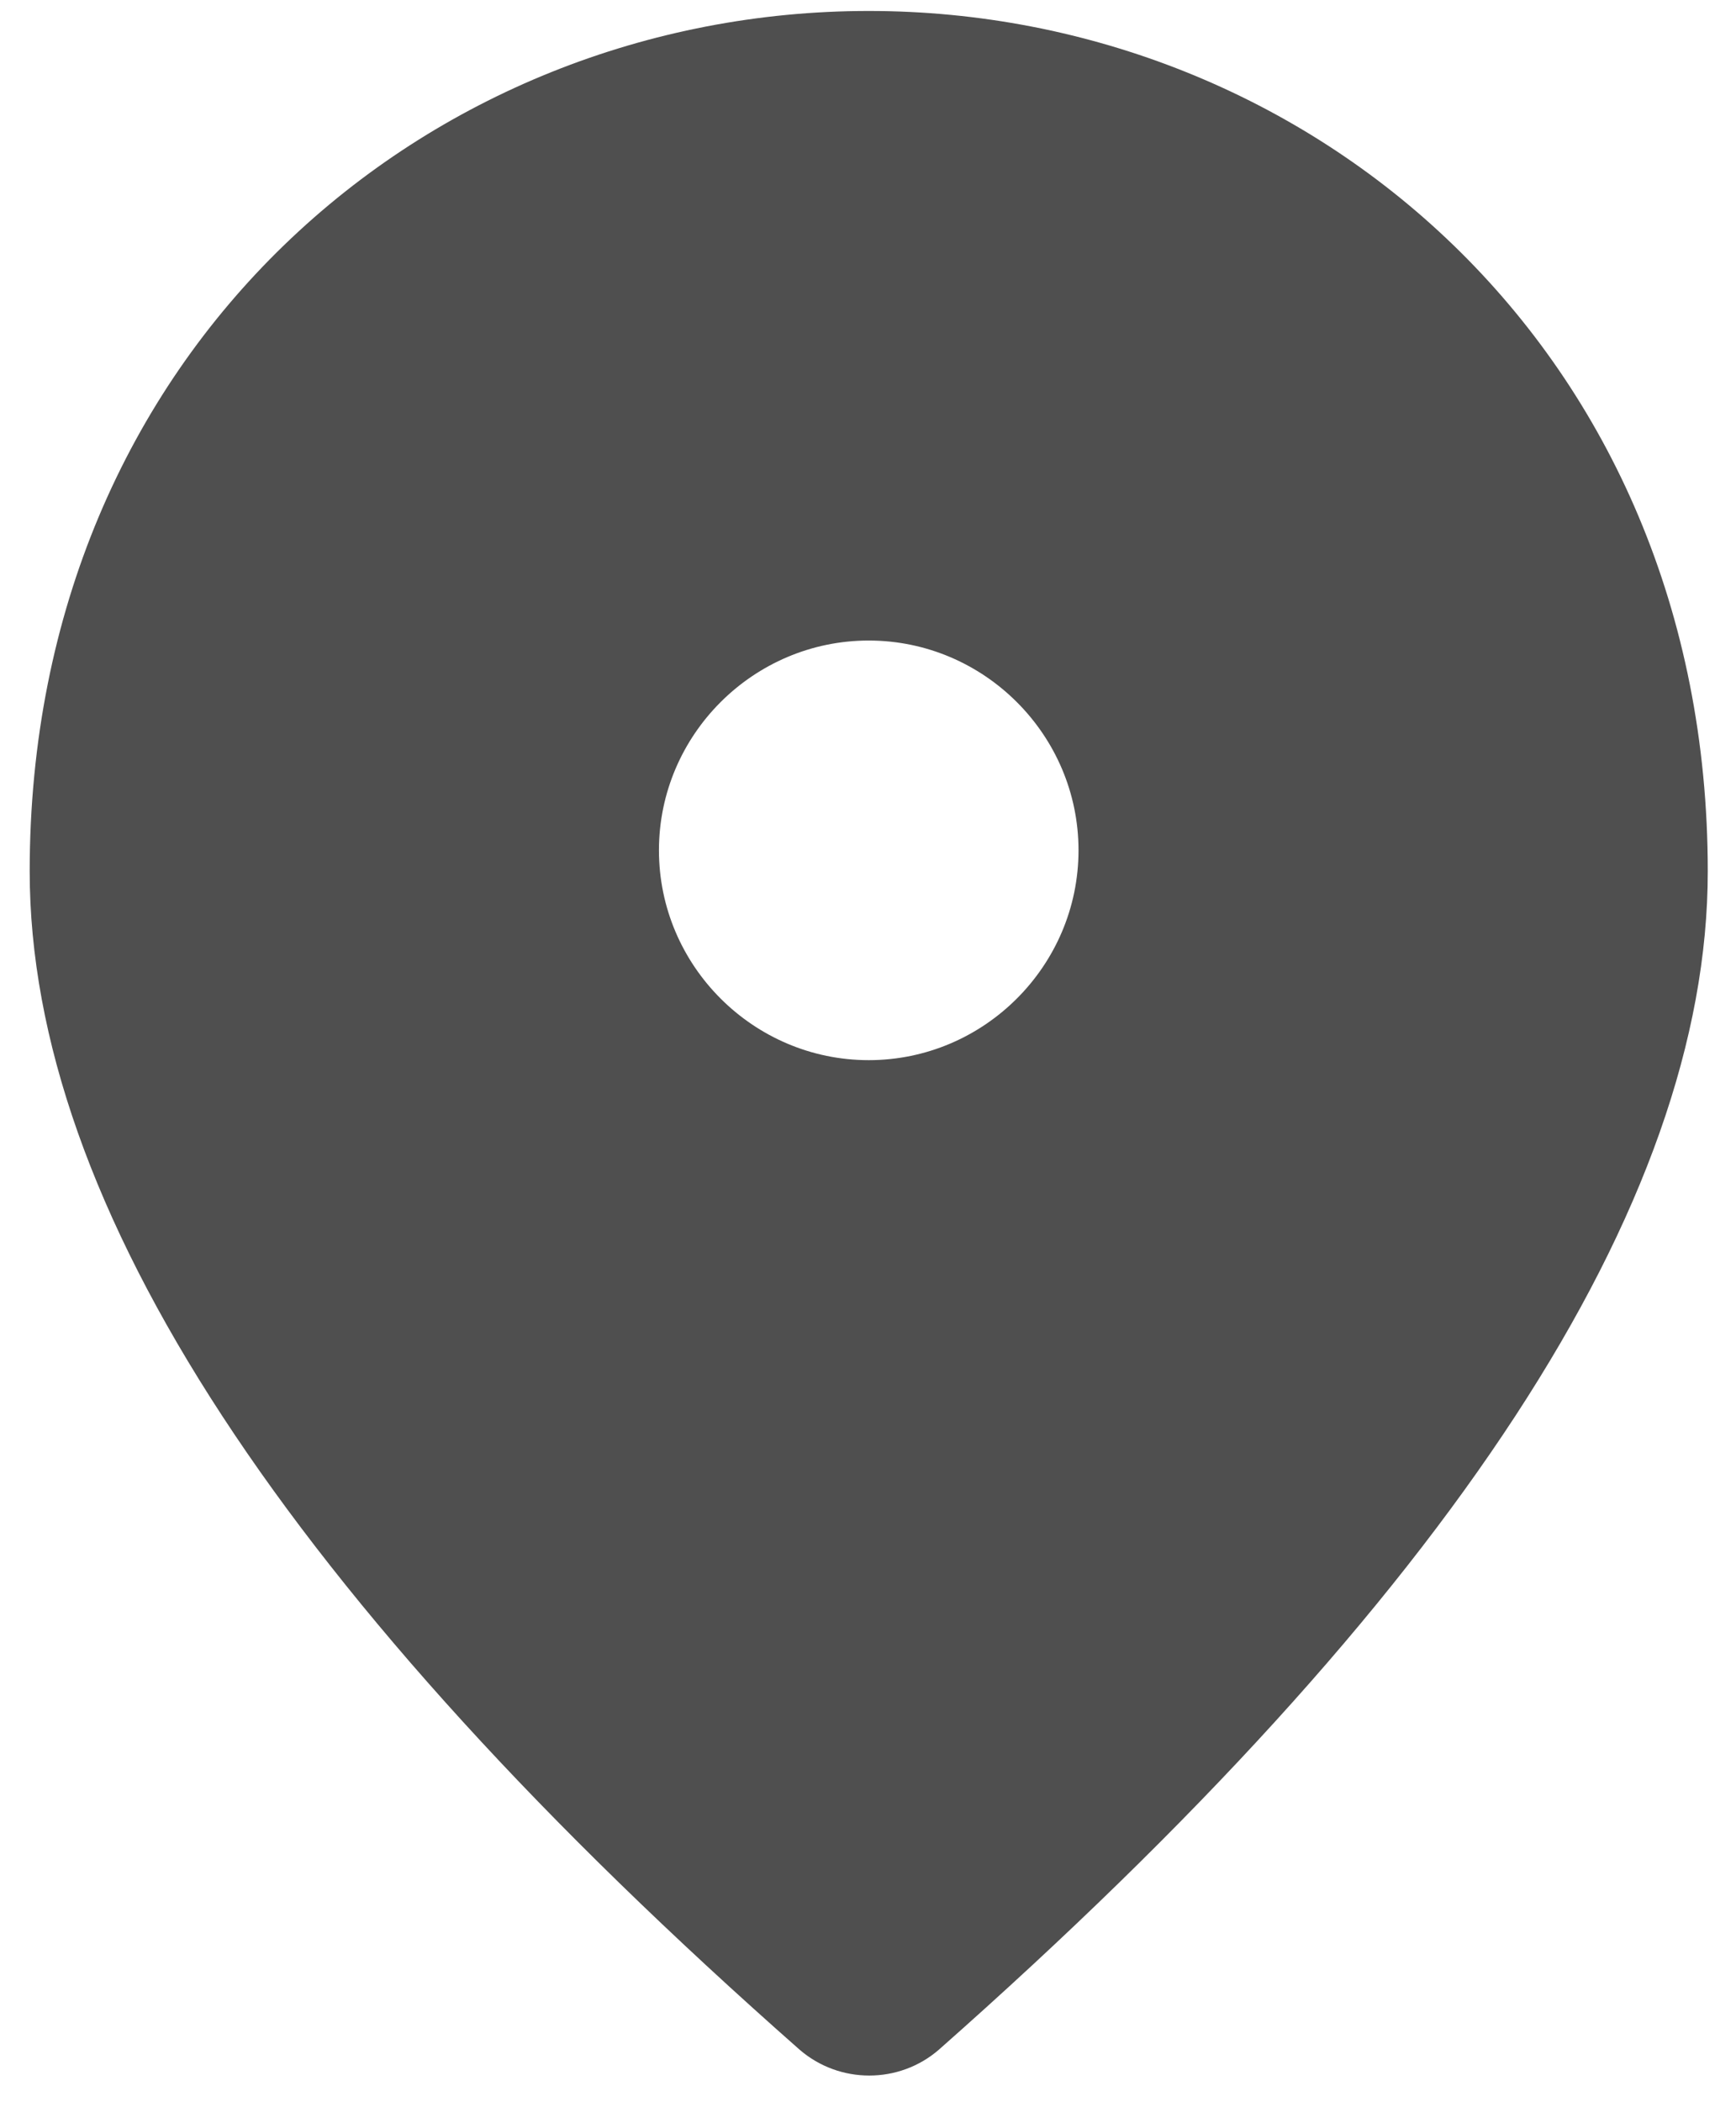 <svg width="19" height="23" viewBox="0 0 19 23" fill="none" xmlns="http://www.w3.org/2000/svg">
<path d="M9.508 0.12C4.687 0.12 0.325 3.816 0.325 9.533C0.325 13.183 3.137 17.477 8.75 22.424C9.187 22.803 9.841 22.803 10.277 22.424C15.879 17.477 18.691 13.183 18.691 9.533C18.691 3.816 14.329 0.12 9.508 0.12ZM9.508 11.599C8.245 11.599 7.212 10.566 7.212 9.303C7.212 8.041 8.245 7.008 9.508 7.008C10.771 7.008 11.804 8.041 11.804 9.303C11.804 10.566 10.771 11.599 9.508 11.599Z" fill="#4F4F4F"/>
</svg>
